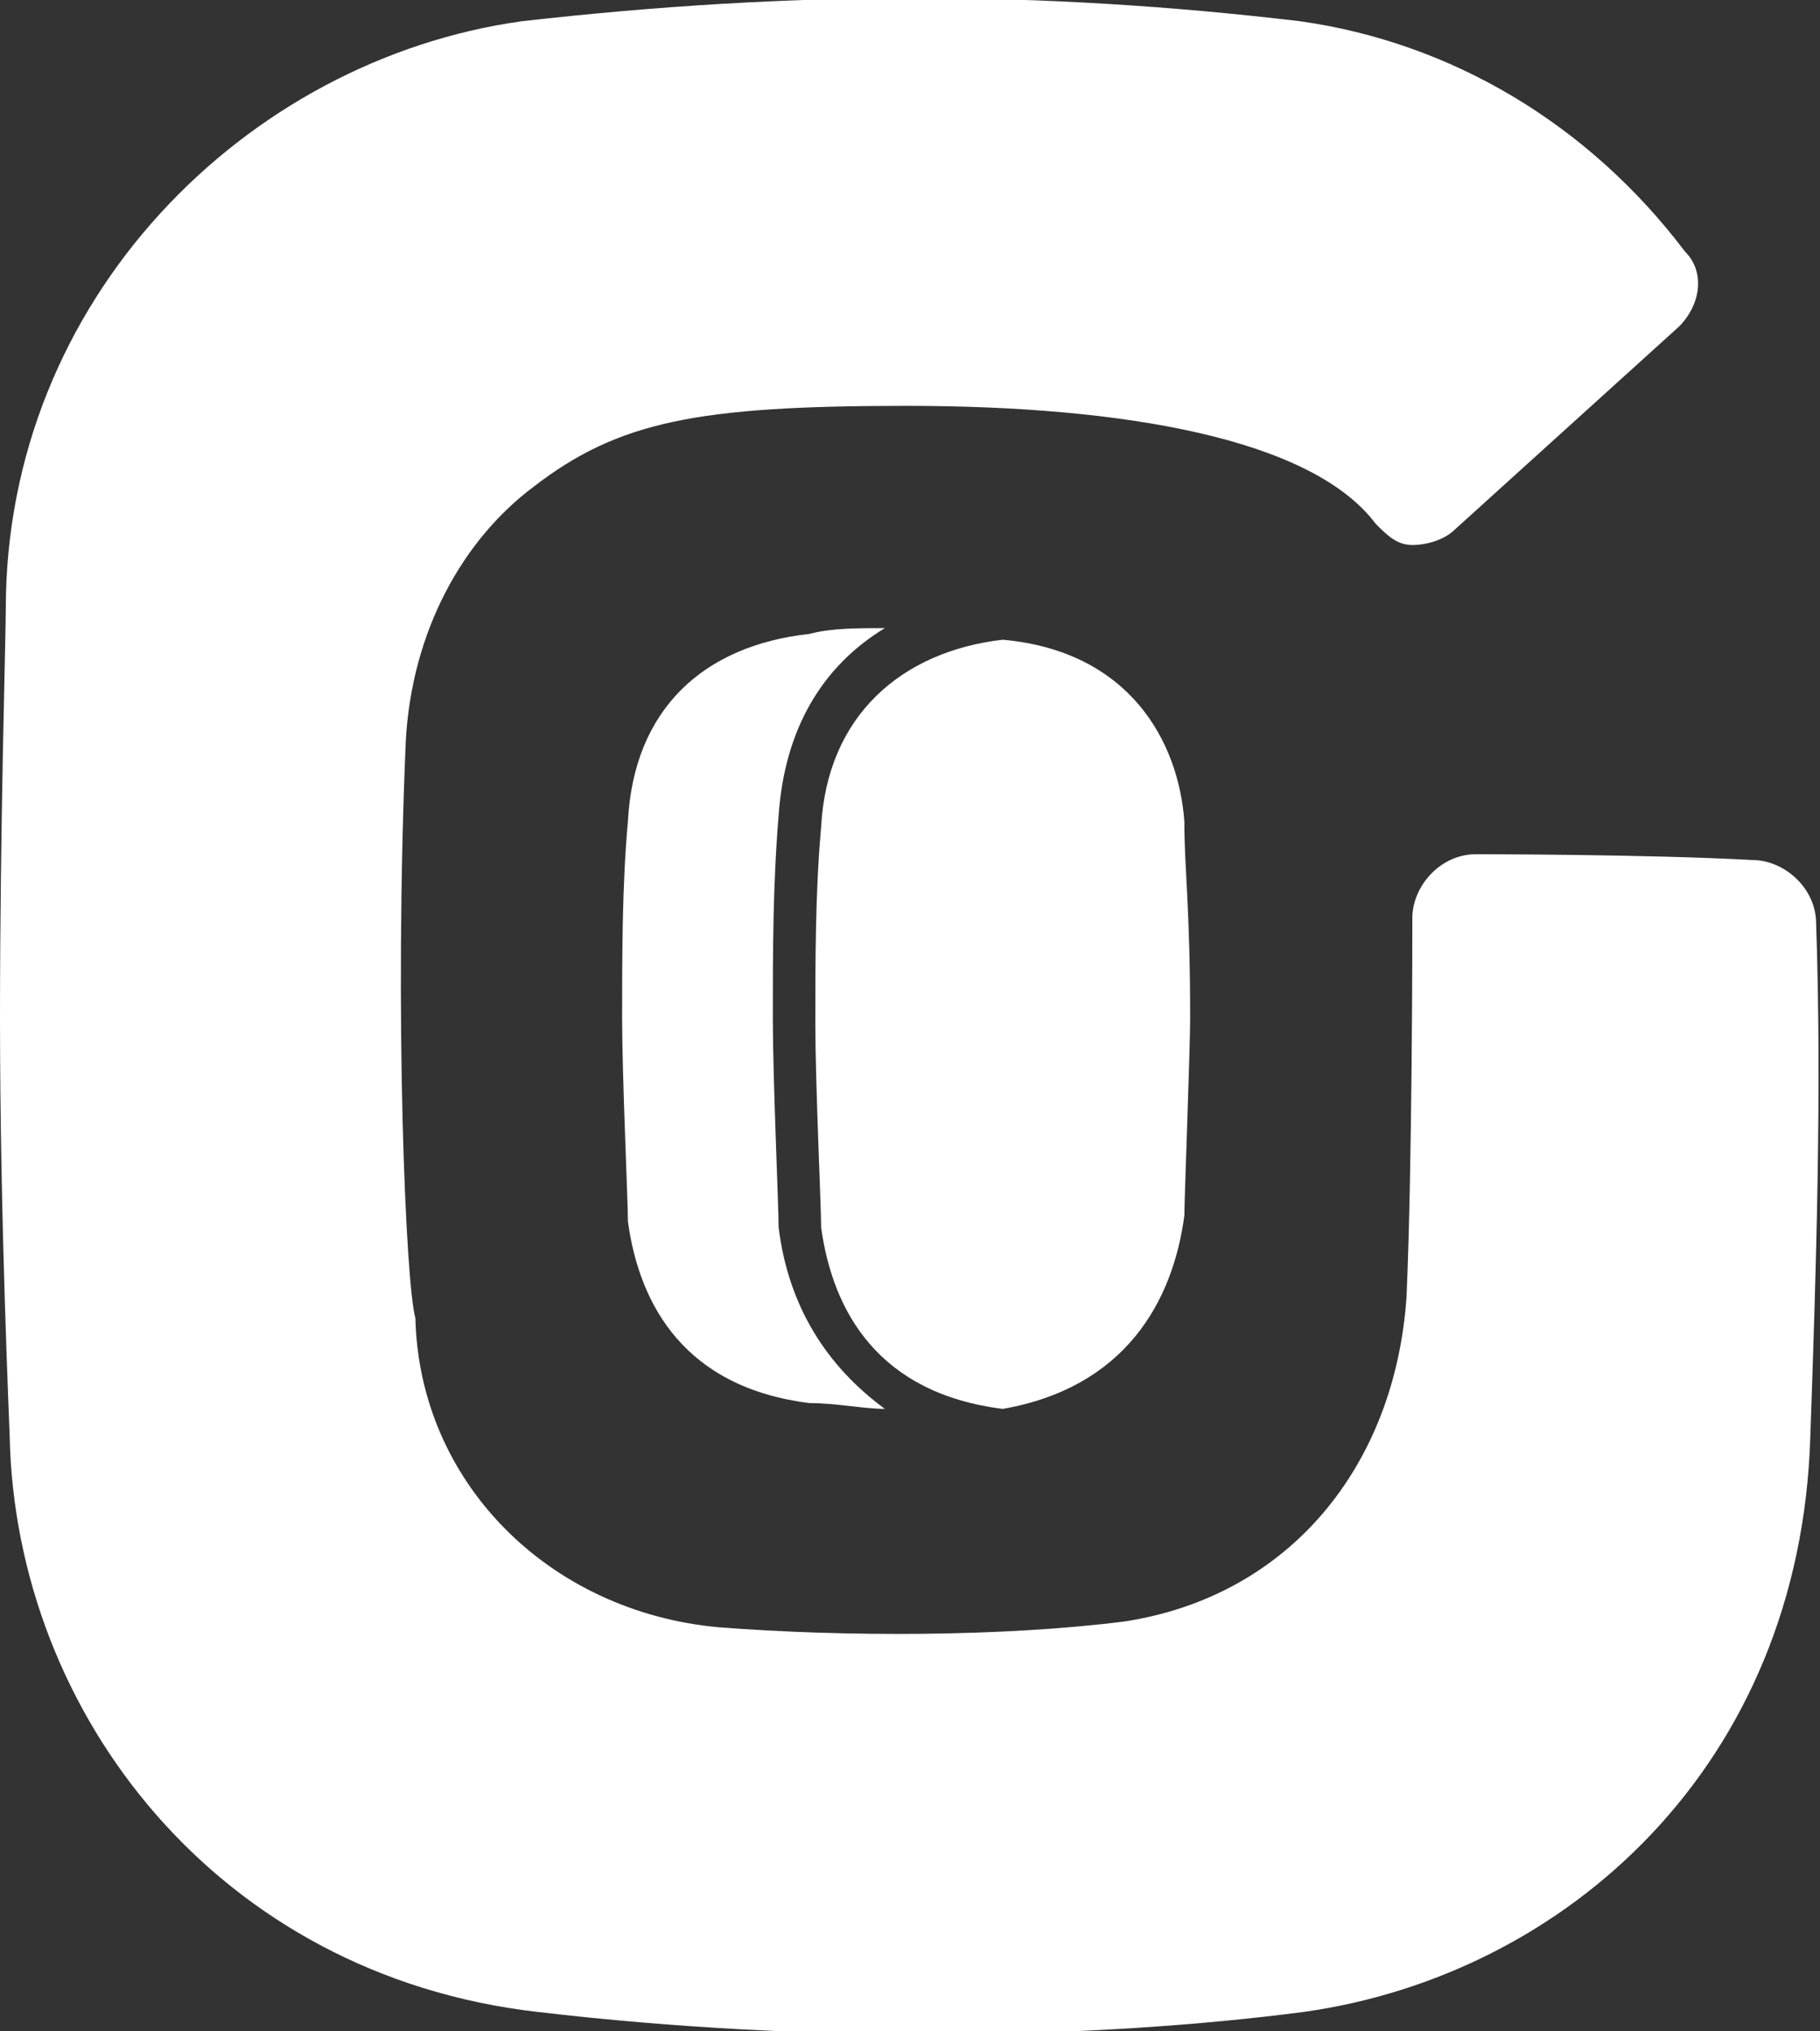 <?xml version="1.0" encoding="utf-8"?>
<!-- Generator: Adobe Illustrator 21.0.0, SVG Export Plug-In . SVG Version: 6.00 Build 0)  -->
<svg version="1.1" id="Layer_1" xmlns="http://www.w3.org/2000/svg" xmlns:xlink="http://www.w3.org/1999/xlink" x="0px" y="0px"
	 viewBox="0 0 94.2 105.1" style="enable-background:new 0 0 94.2 105.1;" xml:space="preserve">
<rect x="0" y="0" width="94.2" height="105.1" fill="#333333" stroke="none"/>
<style type="text/css">
	.st0{display:none;}
	.st1{display:inline;fill:#013038;}
	.st2{fill:#FFFFFF;}
</style>
<g id="Fundo" class="st0">
	<rect x="-39.6" y="-40.1" class="st1" width="173.9" height="185.3"/>
</g>
<g>
	<path class="st2" d="M76.4,44.2c-1.9,0-3.3,1.7-3.3,3.3c0,0.8,0,12.7-0.3,19.6c-0.6,8.8-6.1,15.5-14.6,16.8
		c-6.3,0.8-14.6,0.8-21,0.3c-8.8-0.8-15.5-7.5-15.7-16C21,66.5,20.4,52.5,21,38.4c0.3-5.8,3-10.5,6.6-13.2C32,21.8,36.1,21,46.9,21
		c11.3,0,21,1.7,24.3,6.1l0,0c0.6,0.6,1.1,1.1,1.9,1.1s1.7-0.3,2.2-0.8l11.6-10.5c1.1-1.1,1.4-2.8,0.3-3.9
		c-5-6.6-12.1-10.8-19.9-11.9C53.8-0.5,41.1-0.5,27,1.1C12.7,3.1,0.3,15.5,0.3,31.5C0.3,32.9,0,42.8,0,52.7C0,63.2,0.5,74,0.5,74.3
		c0.3,14.4,10.8,27.9,27.3,29.8c14.4,1.7,29,1.4,39.7,0c13.5-1.9,25.7-12.7,26.2-29.8c0.3-8.6,0.6-17.9,0.3-26.5
		c0-1.9-1.7-3.3-3.3-3.3C85.3,44.2,76.4,44.2,76.4,44.2z"/>
	<g>
		<path class="st2" d="M61.3,62.9c0-0.8,0.3-8.6,0.3-10.2c0-5.8-0.3-7.7-0.3-10.2c-0.3-4.1-2.8-8.8-9.4-9.4l0,0l0,0
			c-5.2,0.6-9.1,3.9-9.4,9.7c-0.3,3.3-0.3,6.9-0.3,10.2c0,3,0.3,9.4,0.3,10.5c0.6,4.4,3,8.6,9.4,9.4l0,0l0,0
			C58.2,71.8,60.7,67.4,61.3,62.9z"/>
		<path class="st2" d="M40.3,63.5c0-1.1-0.3-7.7-0.3-10.8c0-3.3,0-6.9,0.3-10.5c0.3-4.4,2.2-7.7,5.5-9.7c-1.4,0-2.8,0-3.9,0.3
			c-5.5,0.6-9.1,3.9-9.4,9.7c-0.3,3.3-0.3,6.9-0.3,10.2c0,3,0.3,9.4,0.3,10.5c0.6,4.4,3,8.6,9.4,9.4c1.4,0,2.8,0.3,3.9,0.3
			C42.8,70.7,40.8,67.6,40.3,63.5z"/>
	</g>
</g>
</svg>
